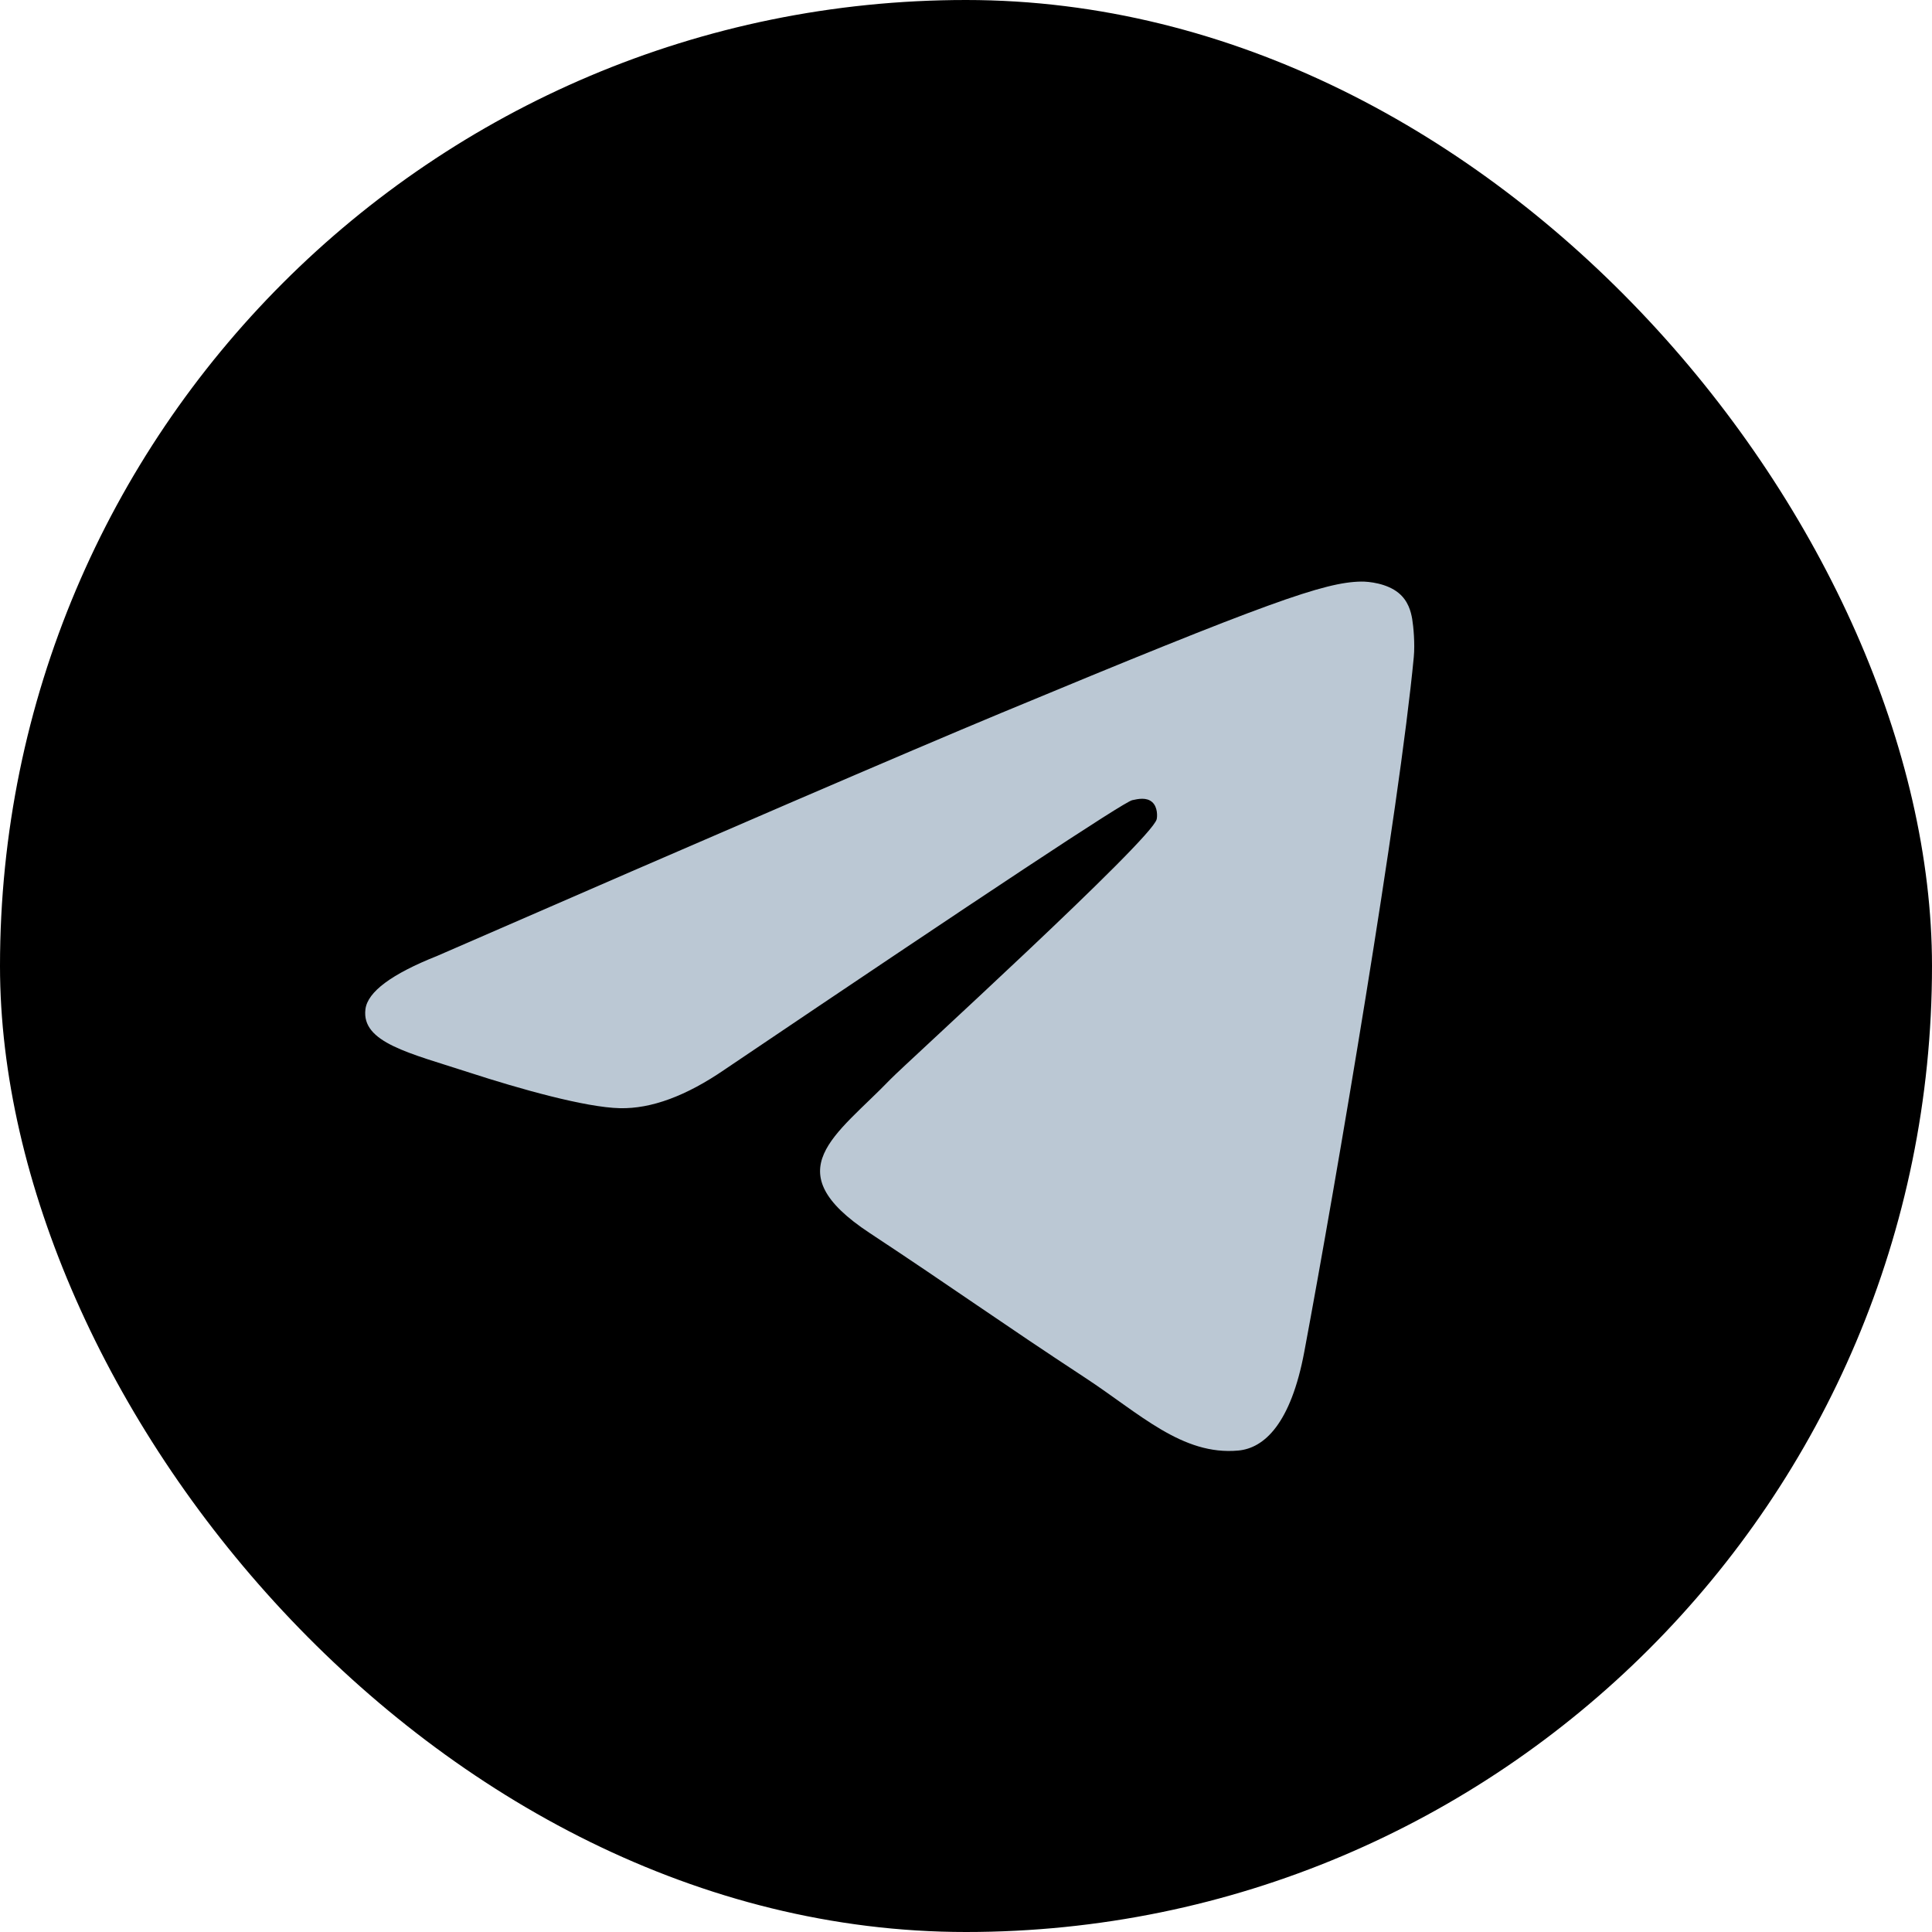 <svg width="40" height="40" viewBox="0 0 40 40" fill="none" xmlns="http://www.w3.org/2000/svg">
<rect width="40" height="40" rx="20" fill="black"/>
<path fill-rule="evenodd" clip-rule="evenodd" d="M9.054 19.79C14.884 17.25 18.772 15.575 20.717 14.766C26.271 12.456 27.426 12.054 28.178 12.041C28.343 12.038 28.713 12.079 28.953 12.274C29.155 12.438 29.211 12.66 29.238 12.815C29.264 12.971 29.297 13.326 29.271 13.603C28.97 16.765 27.668 24.44 27.005 27.982C26.725 29.48 26.173 29.983 25.638 30.032C24.477 30.139 23.595 29.265 22.47 28.527C20.71 27.373 19.715 26.655 18.007 25.529C16.032 24.228 17.312 23.513 18.437 22.344C18.732 22.038 23.849 17.383 23.948 16.961C23.961 16.908 23.972 16.711 23.855 16.607C23.738 16.503 23.566 16.539 23.441 16.567C23.265 16.607 20.453 18.466 15.005 22.143C14.207 22.691 13.484 22.958 12.836 22.944C12.122 22.929 10.748 22.541 9.727 22.209C8.475 21.802 7.479 21.586 7.566 20.895C7.611 20.535 8.107 20.166 9.054 19.79Z" fill="#BBC8D4"/>
</svg>

